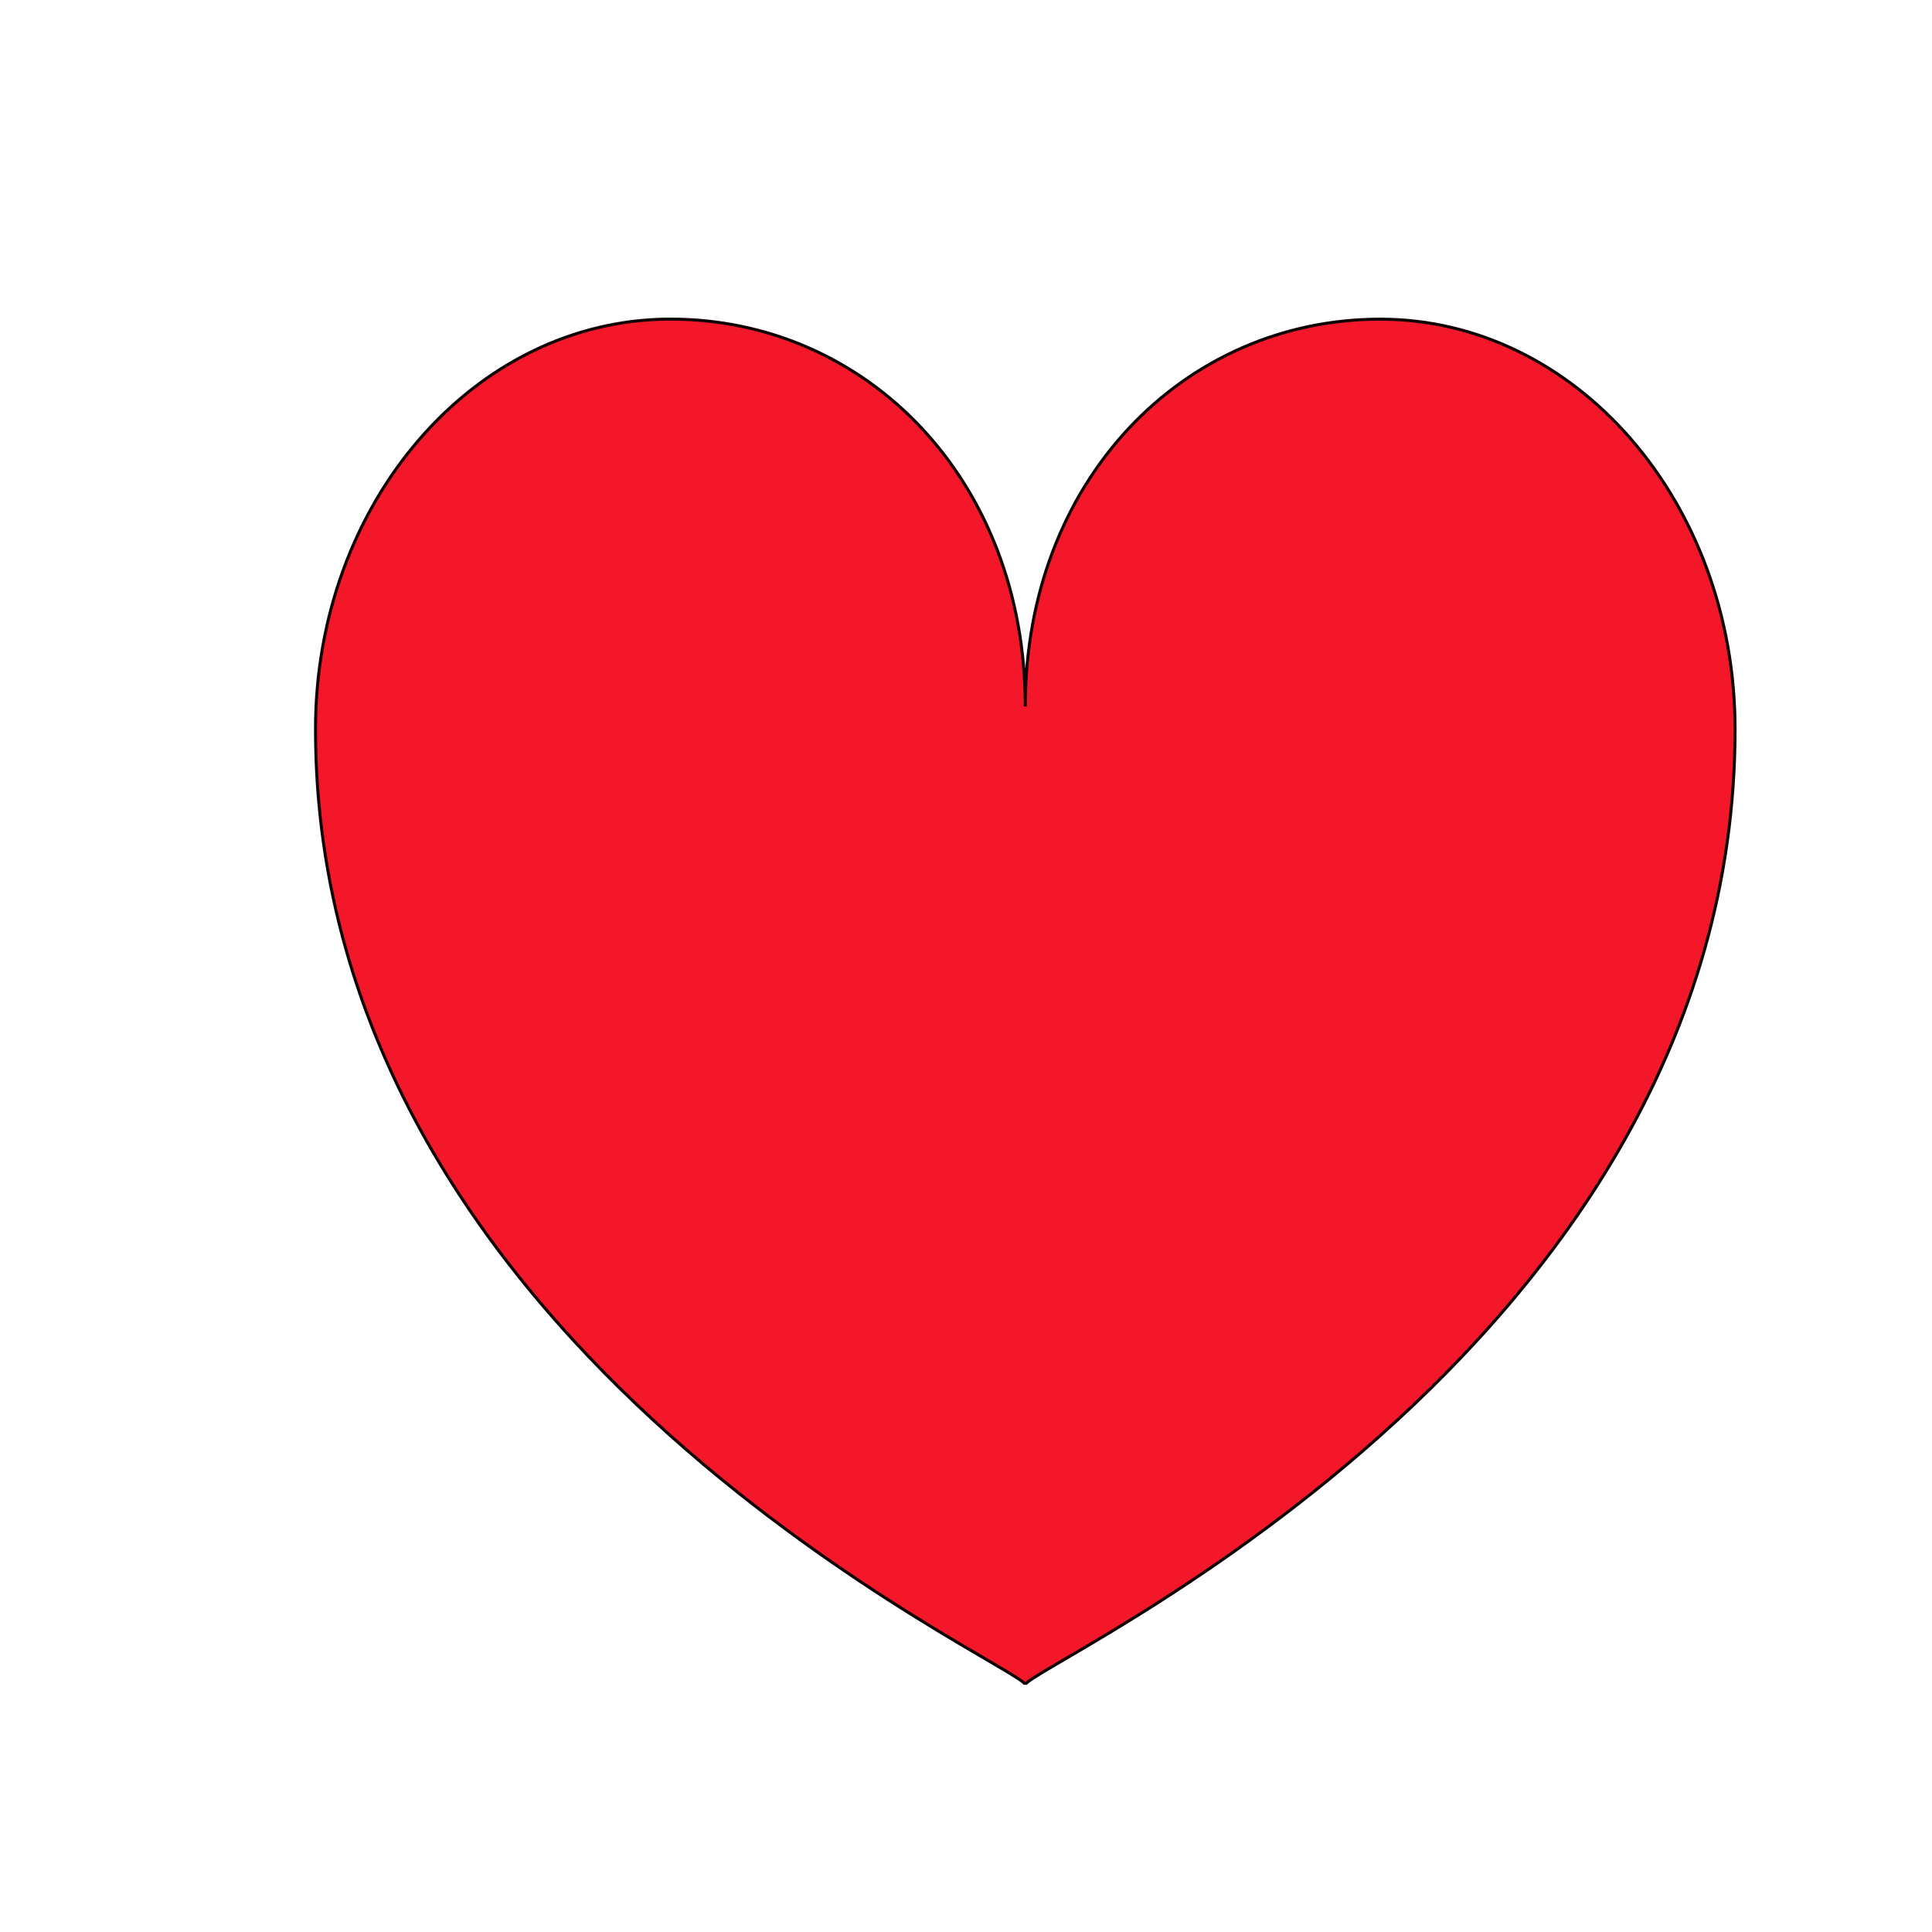 <?xml version="1.0" encoding="UTF-8" standalone="no"?>
<!DOCTYPE svg PUBLIC "-//W3C//DTD SVG 1.1//EN" "http://www.w3.org/Graphics/SVG/1.1/DTD/svg11.dtd">
<svg version="1.1" xmlns="http://www.w3.org/2000/svg" xmlns:xlink="http://www.w3.org/1999/xlink" preserveAspectRatio="xMidYMid meet" viewBox="0 0 640 640" width="640" height="640"><defs><path d="M457.2 105.73C522.14 105.73 574.76 166.54 574.76 241.55C574.77 449.29 339.65 552.38 339.65 558.1C339.65 558.1 339.65 558.1 339.65 558.1C339.65 552.38 104.52 449.29 104.52 241.54C104.52 166.53 157.16 105.71 222.09 105.71C287.01 105.71 339.65 158.99 339.64 234.02C339.64 159.01 392.27 105.73 457.2 105.73Z" id="fqSzph1zk"></path></defs><g><g><g><g><filter id="shadow10576042" x="95.52" y="96.71" width="489.24" height="471.38" filterUnits="userSpaceOnUse" primitiveUnits="userSpaceOnUse"><feFlood></feFlood><feComposite in2="SourceAlpha" operator="in"></feComposite><feGaussianBlur stdDeviation="1"></feGaussianBlur><feOffset dx="1" dy="1" result="afterOffset"></feOffset><feFlood flood-color="#000000" flood-opacity="0.97"></feFlood><feComposite in2="afterOffset" operator="in"></feComposite><feMorphology operator="dilate" radius="1"></feMorphology><feComposite in2="SourceAlpha" operator="out"></feComposite></filter><path d="M457.2 105.73C522.14 105.73 574.76 166.54 574.76 241.55C574.77 449.29 339.65 552.38 339.65 558.1C339.65 558.1 339.65 558.1 339.65 558.1C339.65 552.38 104.52 449.29 104.52 241.54C104.52 166.53 157.16 105.71 222.09 105.71C287.01 105.71 339.65 158.99 339.64 234.02C339.64 159.01 392.27 105.73 457.2 105.73Z" id="bChvENbPx" fill="white" fill-opacity="1" filter="url(#shadow10576042)"></path></g><use xlink:href="#fqSzph1zk" opacity="1" fill="#f31729" fill-opacity="1"></use><g><use xlink:href="#fqSzph1zk" opacity="1" fill-opacity="0" stroke="#0f0303" stroke-width="1" stroke-opacity="1"></use></g></g></g></g></svg>
